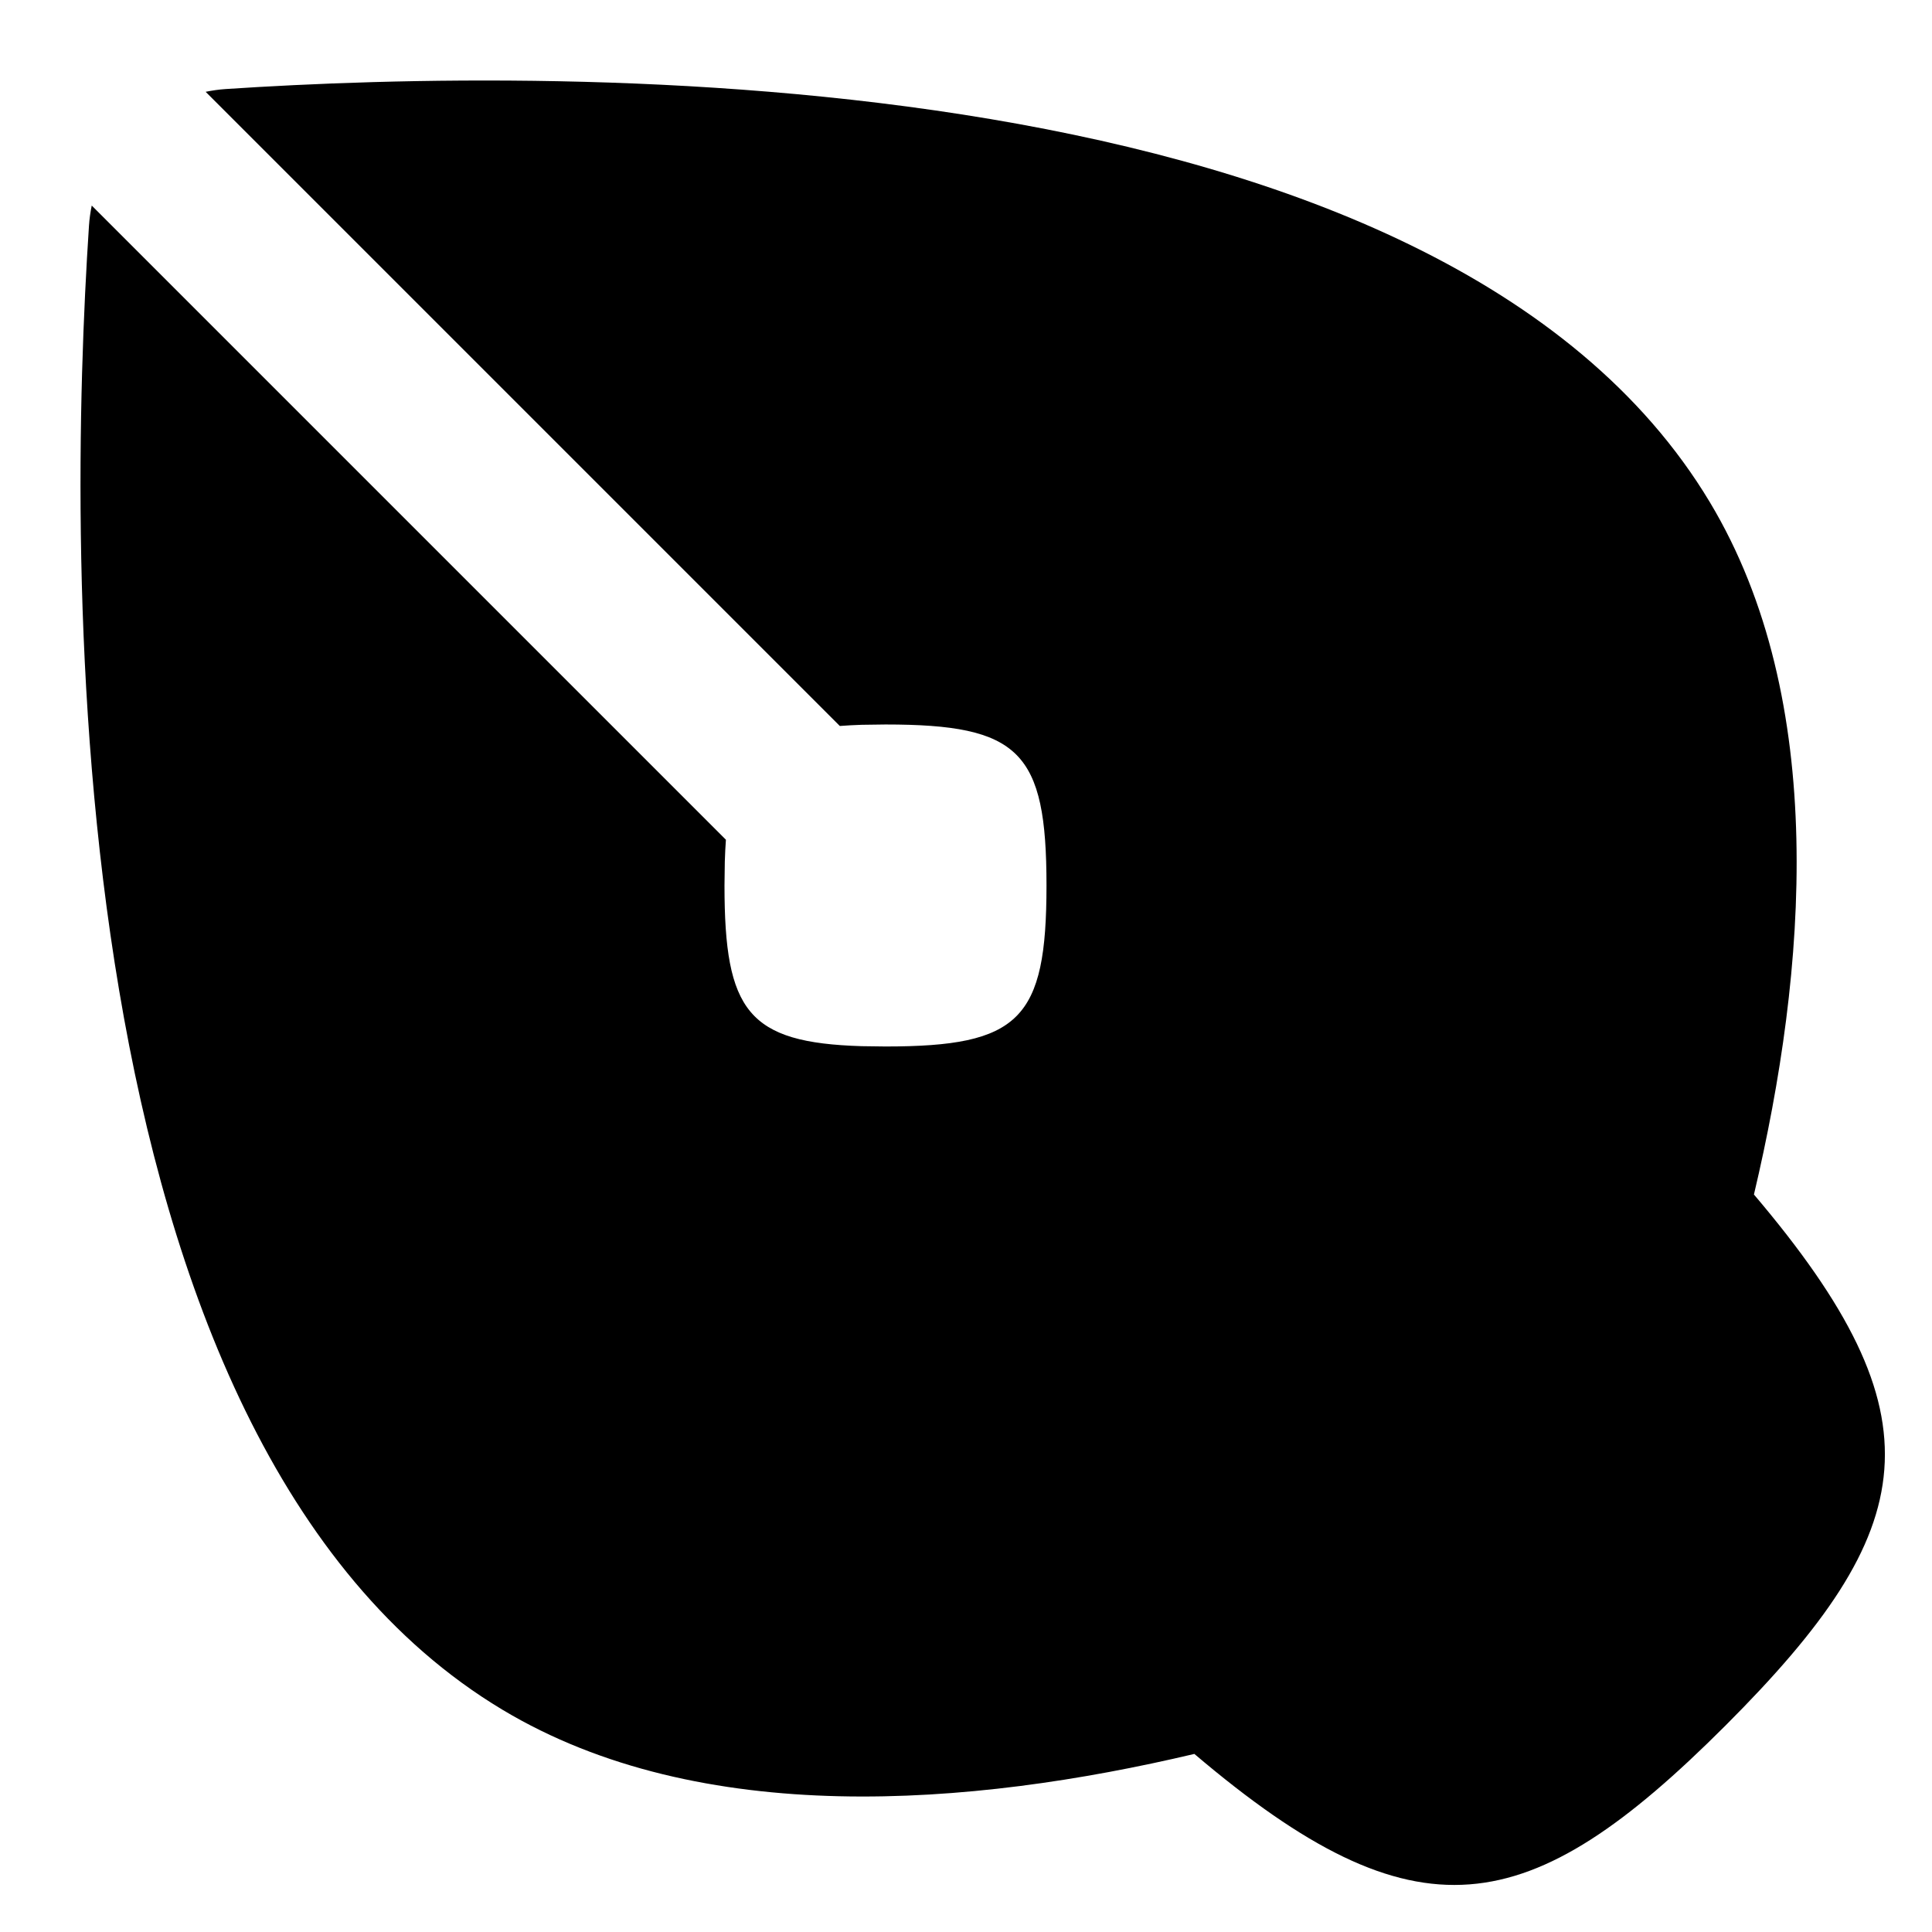 <svg width="256" height="256" viewBox="0 0 256 256" fill="none" xmlns="http://www.w3.org/2000/svg">
<path d="M29.885 11.8C73.633 8.897 190.869 7.061 226.562 66.54C242.327 92.812 239.427 128.61 232.406 158.279C257.414 187.735 254.724 202.555 228.635 228.644C202.544 254.735 187.722 257.422 158.26 232.404C128.599 239.418 92.822 242.296 66.562 226.54C7.089 190.852 8.899 73.633 11.791 29.894C11.851 28.988 11.981 28.102 12.156 27.238L96.187 111.269C96.119 112.181 96.072 113.146 96.041 114.165L95.999 117.331C95.999 133.999 99.125 138.168 114.166 138.623L117.333 138.665C135.108 138.664 138.666 135.108 138.666 117.331C138.666 99.558 135.107 95.999 117.333 95.998L114.166 96.04C113.152 96.07 112.19 96.129 111.281 96.196L27.25 12.165C28.108 11.992 28.986 11.86 29.885 11.8Z" fill="black"/>
</svg>
